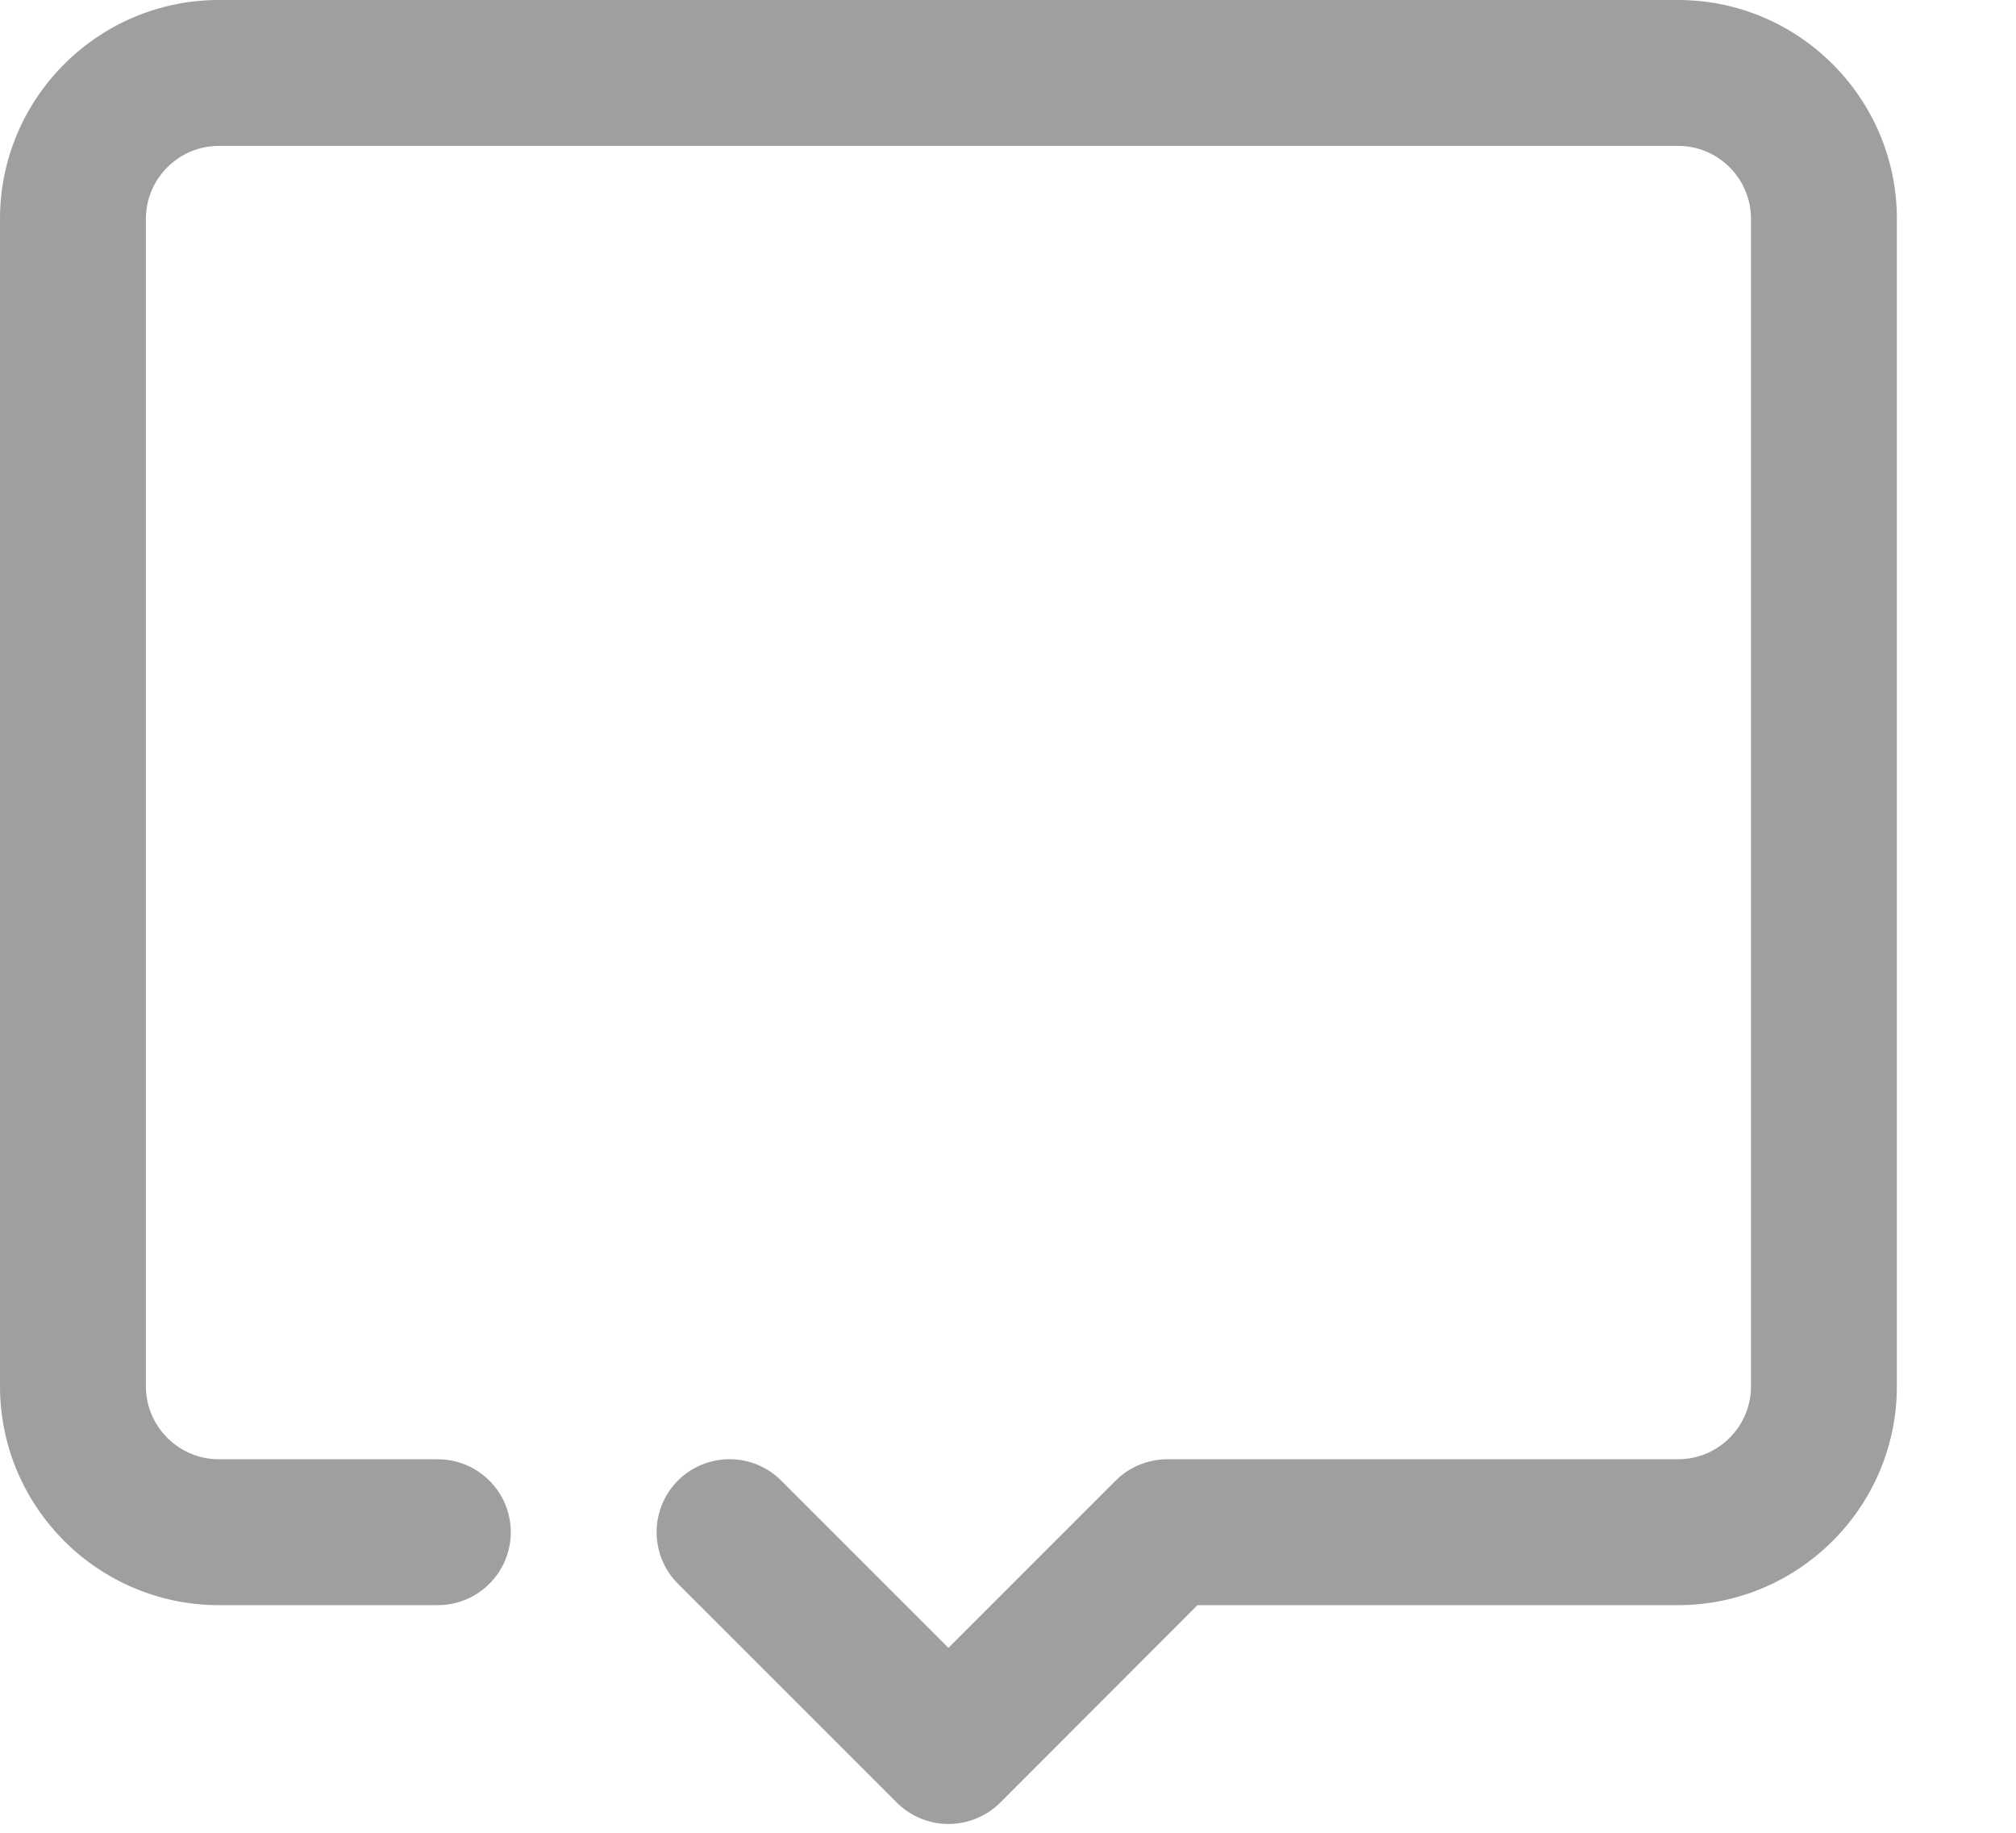 <?xml version="1.0" encoding="UTF-8"?>
<svg width="11px" height="10px" viewBox="0 0 11 10" version="1.1" xmlns="http://www.w3.org/2000/svg" xmlns:xlink="http://www.w3.org/1999/xlink">
    <!-- Generator: Sketch 59.1 (86144) - https://sketch.com -->
    <title>comment</title>
    <desc>Created with Sketch.</desc>
    <g id="Symbols" stroke="none" stroke-width="1" fill="none" fill-rule="evenodd">
        <g id="IssueCard_2/Label" transform="translate(-137, -108)" fill="#9F9F9F" fill-rule="nonzero">
            <g id="foot">
                <g transform="translate(15, 104)">
                    <g id="Group" transform="translate(122, 0)">
                        <g id="comment" transform="translate(0, 4)">
                            <path d="M5.175,9.952 C5.07,9.952 4.968,9.91 4.894,9.836 L3.699,8.641 C3.544,8.486 3.544,8.234 3.699,8.078 C3.855,7.923 4.107,7.923 4.262,8.078 L5.175,8.991 L6.088,8.078 C6.162,8.004 6.264,7.962 6.369,7.962 L9.156,7.962 C9.376,7.962 9.554,7.783 9.554,7.564 L9.554,1.194 C9.554,0.975 9.376,0.796 9.156,0.796 L1.194,0.796 C0.975,0.796 0.796,0.975 0.796,1.194 L0.796,7.564 C0.796,7.783 0.975,7.962 1.194,7.962 L2.389,7.962 C2.608,7.962 2.787,8.14 2.787,8.36 C2.787,8.58 2.608,8.758 2.389,8.758 L1.194,8.758 C0.536,8.758 0,8.222 0,7.564 L0,1.194 C0,0.536 0.536,0 1.194,0 L9.156,0 C9.814,0 10.35,0.536 10.35,1.194 L10.35,7.564 C10.35,8.222 9.814,8.758 9.156,8.758 L6.534,8.758 L5.457,9.836 C5.382,9.91 5.281,9.952 5.175,9.952 Z" id="Path"></path>
                        </g>
                    </g>
                </g>
            </g>
        </g>
    </g>
</svg>